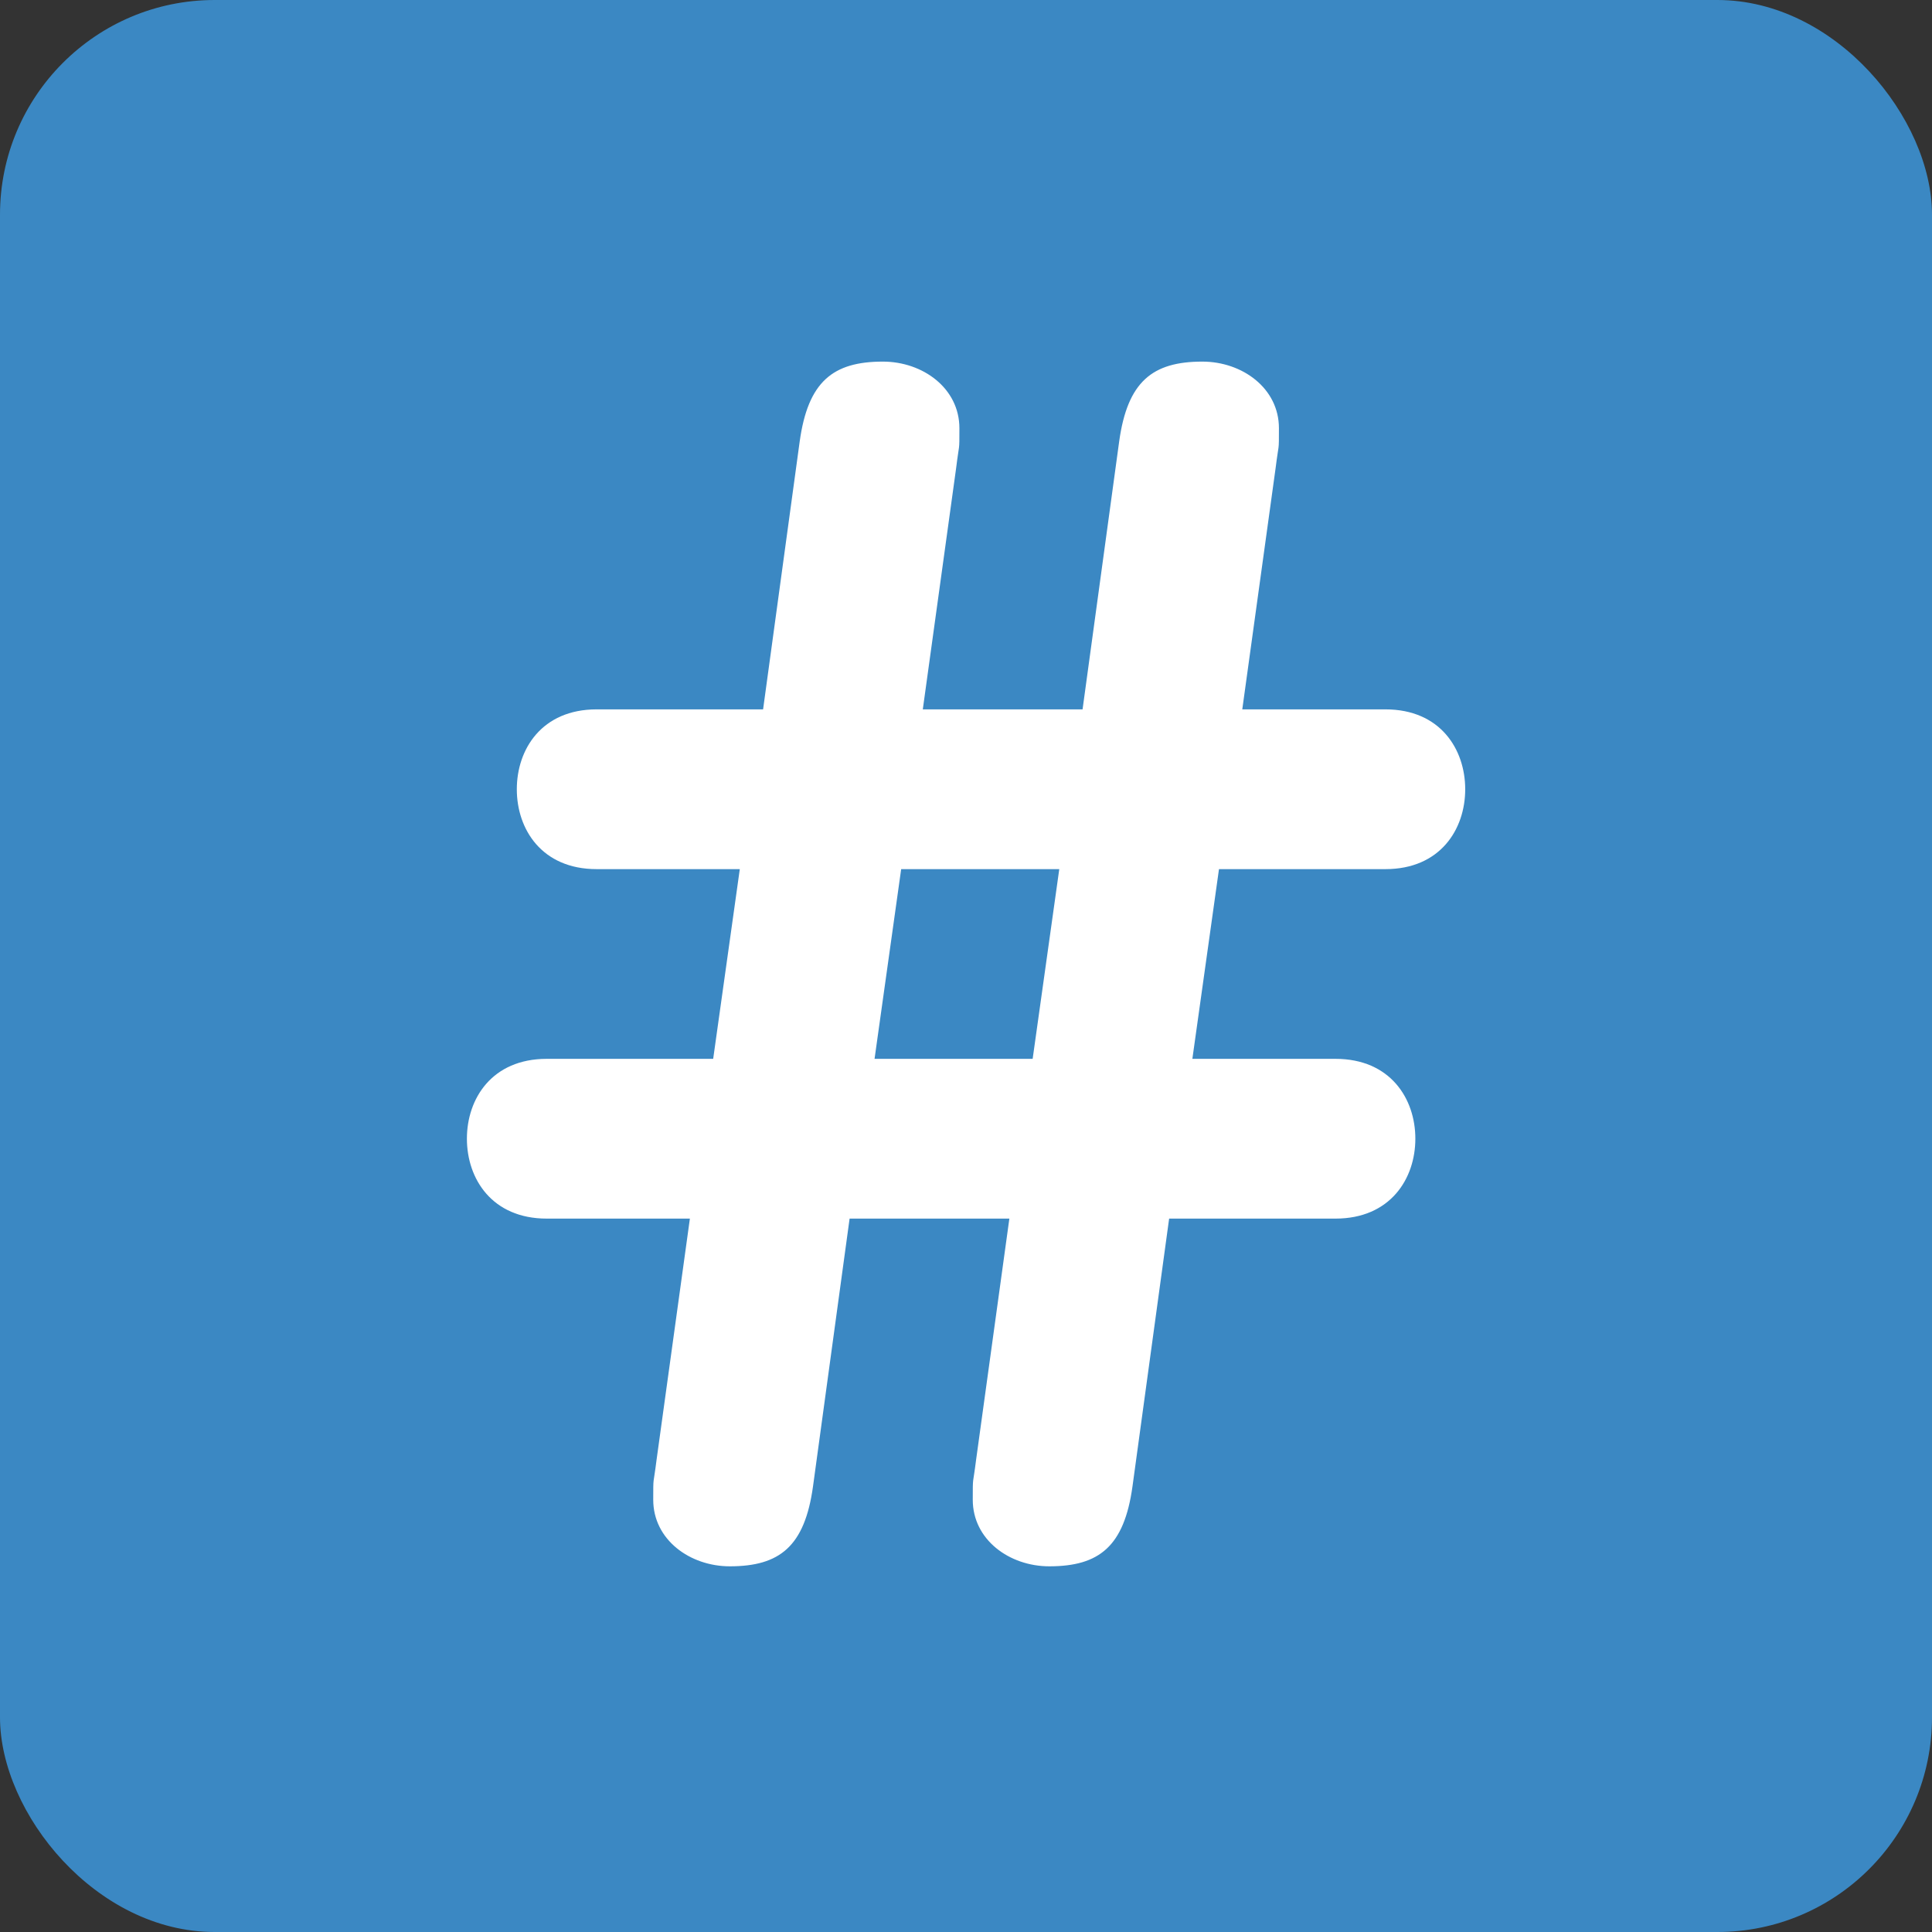 <svg xmlns="http://www.w3.org/2000/svg" viewBox="0 0 36 36">
	<rect x="0" y="0" width="36" height="36" fill="#333333" stroke="none"/>
	<rect width="36" height="36" rx="4" fill="#3B88C3"/>
	<path d="M 13.785,16.195 h-2.667 c -1.023,0 -1.488,-0.744 -1.488,-1.488 c 0,-0.745 0.465,-1.489 1.488,-1.489 h3.101 l 0.682,-4.991 c 0.155,-1.117 0.62,-1.489 1.55,-1.489 c 0.744,0 1.426,0.496 1.426,1.241 c 0,0.465 0,0.248 -0.061,0.744 l -0.621,4.495 h2.977 l 0.682,-4.991 c 0.155,-1.117 0.62,-1.489 1.55,-1.489 c 0.744,0 1.427,0.496 1.427,1.241 c 0,0.465 0,0.248 -0.062,0.744 l -0.621,4.495 h2.667 c 1.023,0 1.487,0.744 1.487,1.489 c 0,0.744 -0.464,1.488 -1.487,1.488 h-3.101 l -0.496,3.535 h2.666 c 1.024,0 1.489,0.744 1.489,1.488 s -0.465,1.489 -1.489,1.489 h-3.099 l -0.683,4.991 c -0.155,1.117 -0.62,1.488 -1.55,1.488 c -0.744,0 -1.426,-0.496 -1.426,-1.24 c 0,-0.465 0,-0.248 0.062,-0.744 l 0.62,-4.495 h-2.977 l -0.682,4.991 c -0.155,1.117 -0.62,1.488 -1.55,1.488 c -0.744,0 -1.427,-0.496 -1.427,-1.24 c 0,-0.465 0,-0.248 0.062,-0.744 l 0.621,-4.495 h-2.667 c -1.023,0 -1.488,-0.745 -1.488,-1.489 s 0.465,-1.488 1.488,-1.488 h3.101 l 0.496,-3.535 ZM 16.296,19.73 h2.946 l 0.496,-3.535 h-2.946 l -0.496,3.535 Z" fill="#ffffff"/>
</svg>
